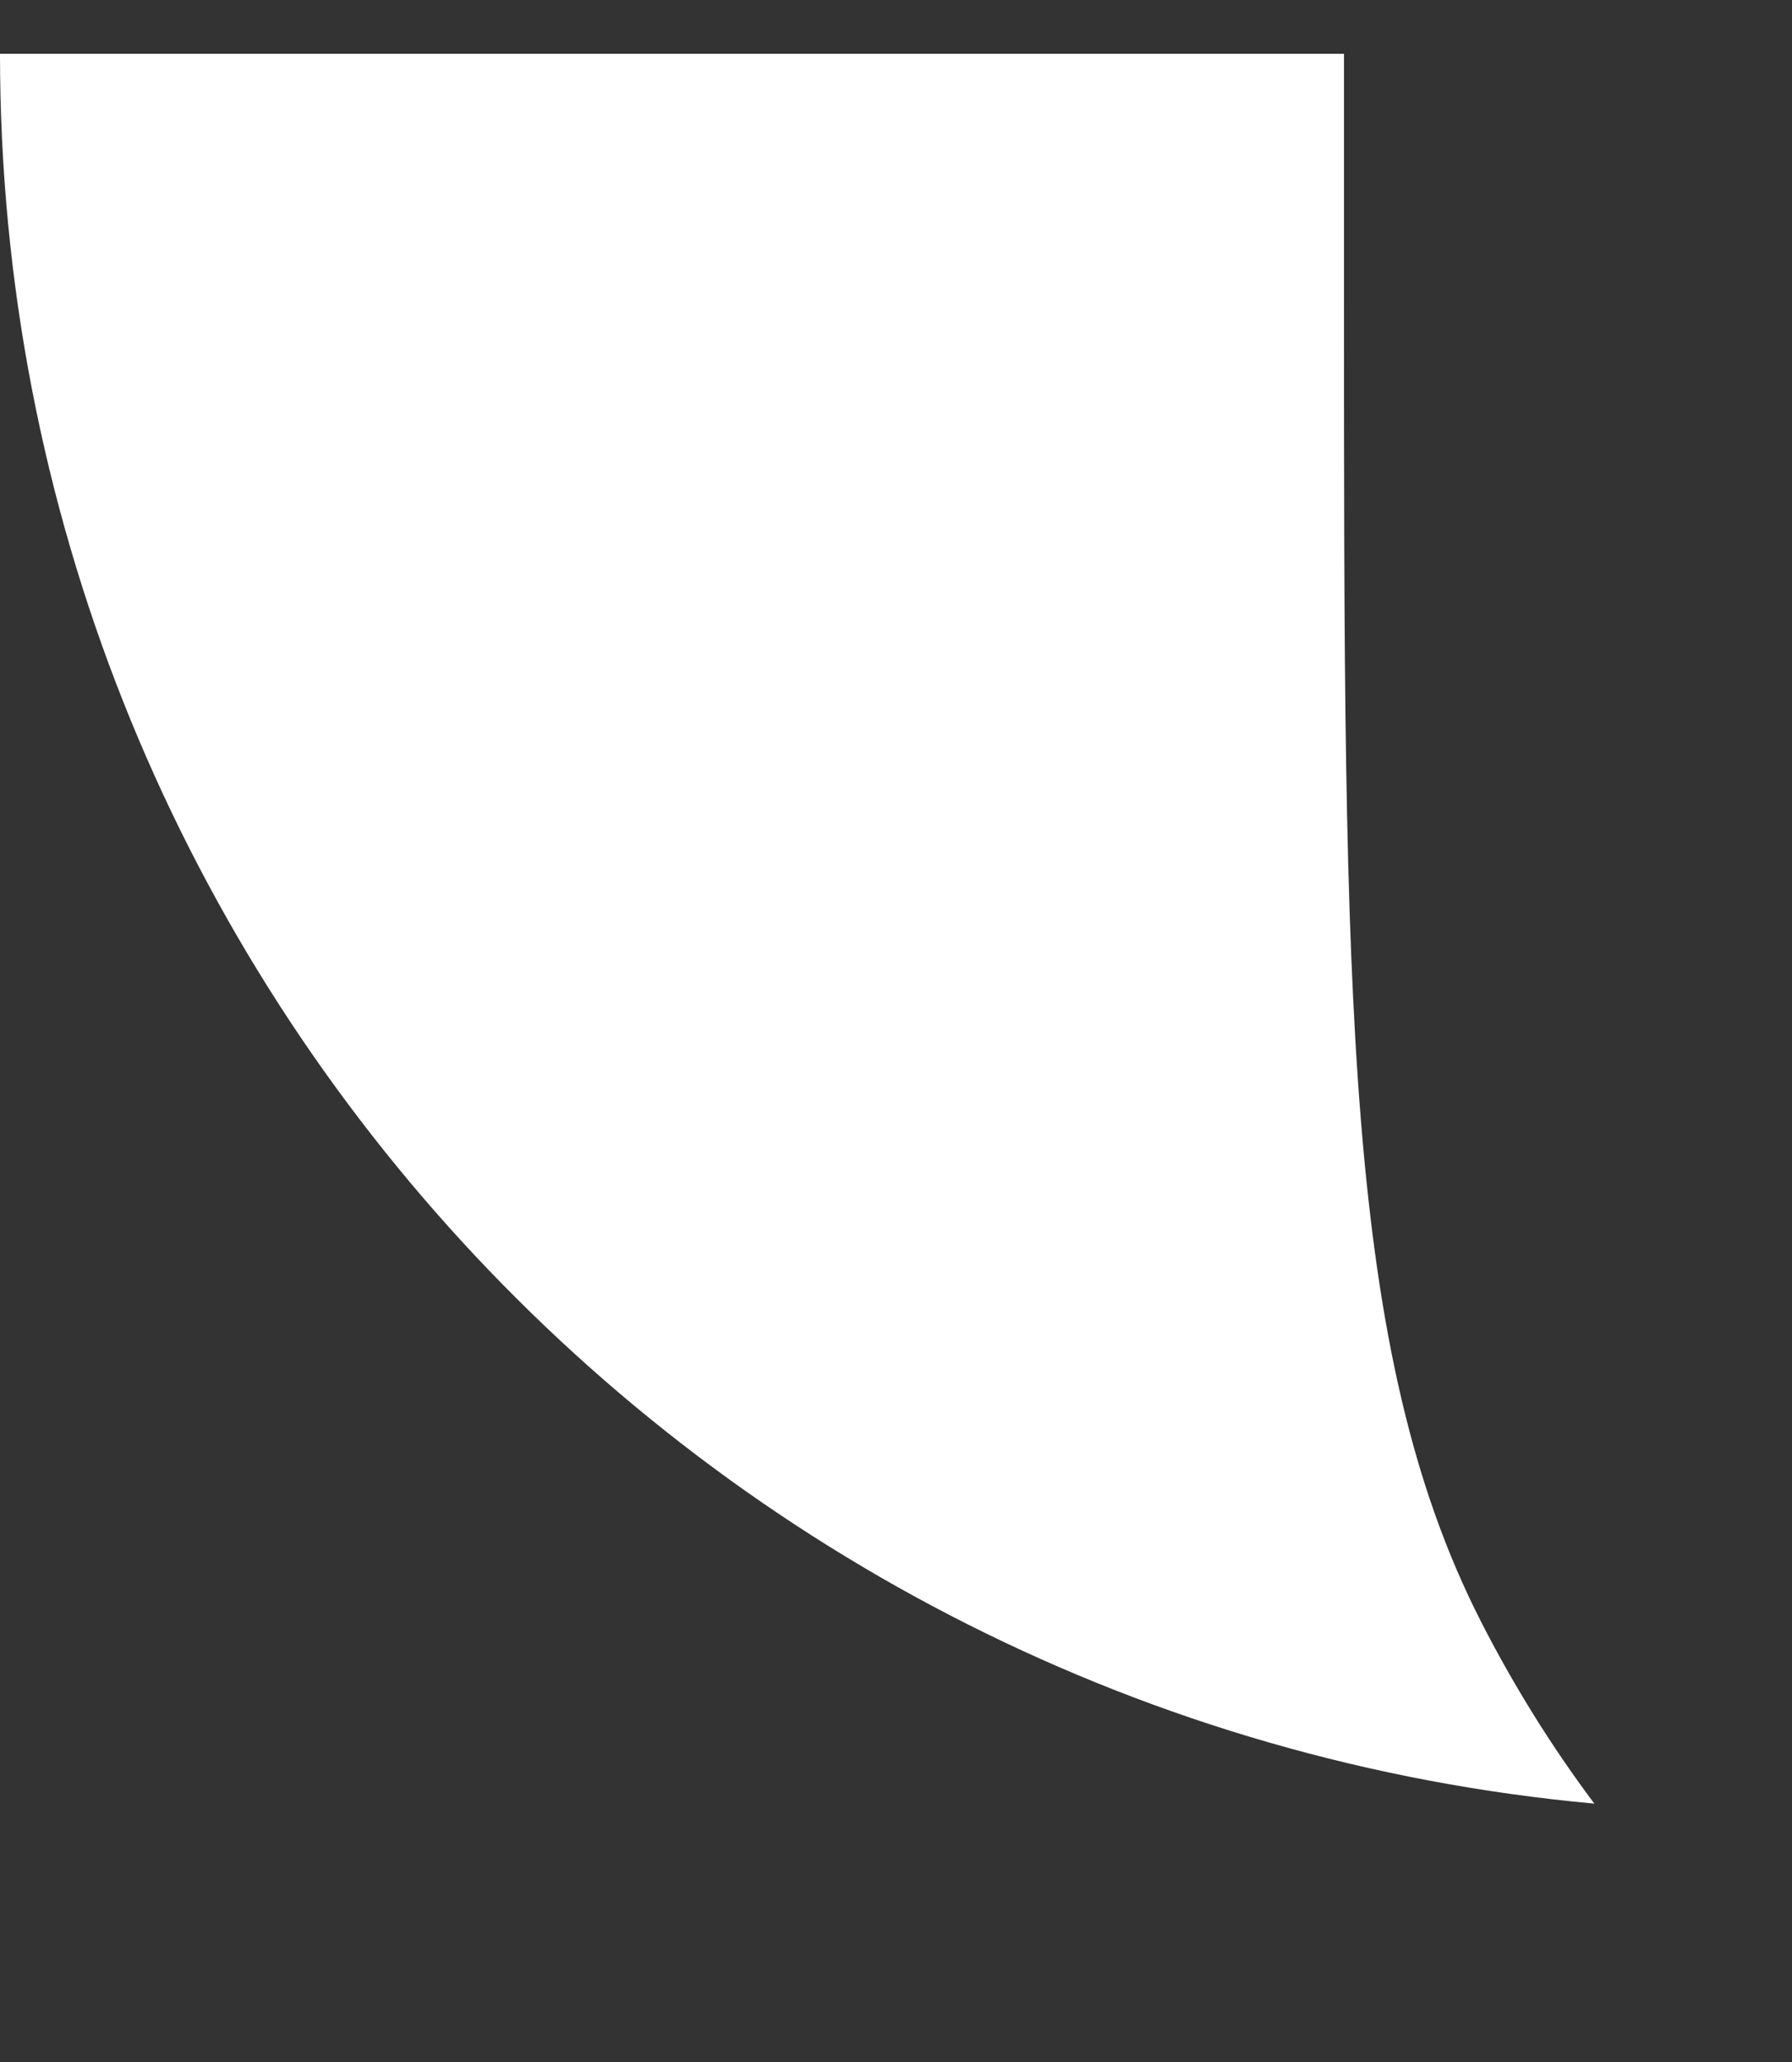 <svg width="20" height="23" viewBox="0 0 20 23" fill="none" xmlns="http://www.w3.org/2000/svg">
<rect x="0" y="0" width="20" height="23" fill="#333333" stroke="none"/>
<path fill-rule="evenodd" clip-rule="evenodd" d="M15 0.6H0C0 10.816 7.816 19.206 17.794 20.118C17.316 19.48 16.892 18.799 16.526 18.082C15 15.087 15 11.167 15 3.326V0.6Z" fill="white"/>
</svg>
